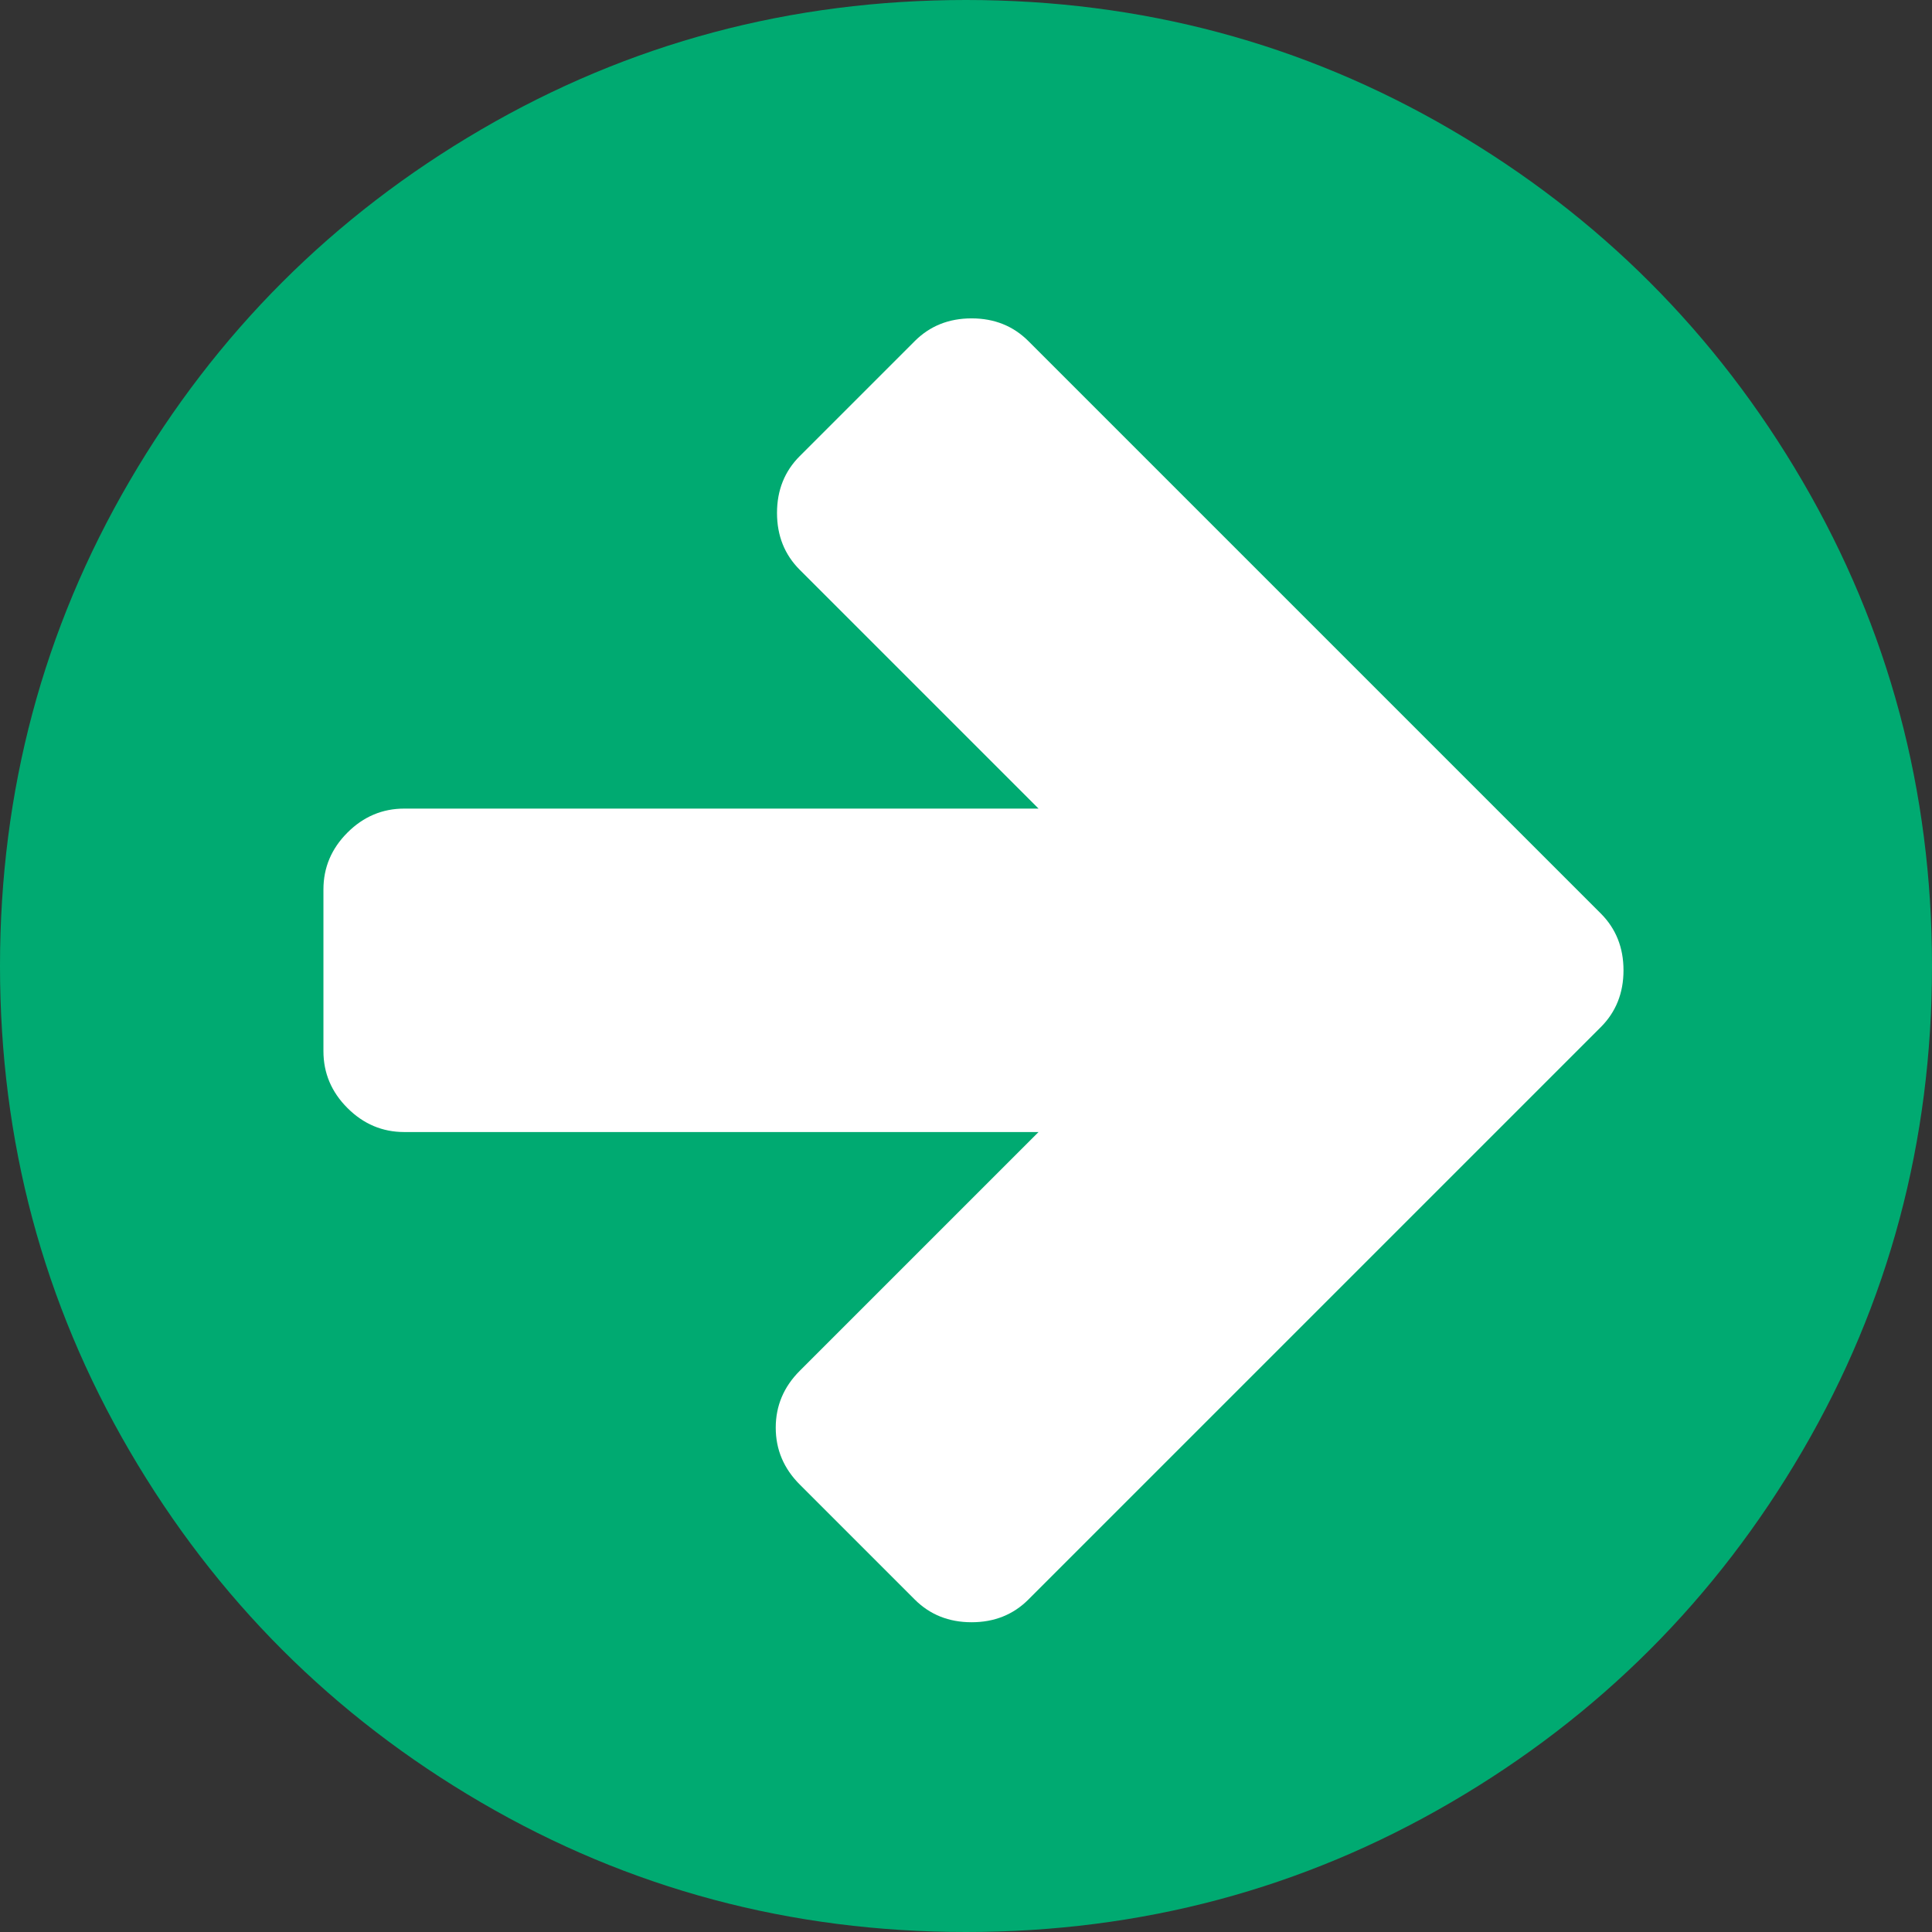 <?xml version="1.0" encoding="UTF-8" standalone="no"?>
<svg viewBox="0 0 100 100" xmlns="http://www.w3.org/2000/svg">
  <rect x="0" y="0" width="100" height="100" fill="#333333" stroke="none"/>
  <path d="M100,50 C100,59.071 97.765,67.437 93.294,75.098 C88.824,82.758 82.758,88.824 75.098,93.294 C67.437,97.765 59.071,100 50,100 C40.929,100 32.563,97.765 24.902,93.294 C17.242,88.824 11.176,82.758 6.706,75.098 C2.235,67.437 0,59.071 0,50 C0,40.929 2.235,32.563 6.706,24.902 C11.176,17.242 17.242,11.176 24.902,6.706 C32.563,2.235 40.929,0 50,0 C59.071,0 67.437,2.235 75.098,6.706 C82.758,11.176 88.824,17.242 93.294,24.902 C97.765,32.563 100,40.929 100,50 L100,50 Z" fill="#00AA71"></path>
  <path d="M84.032,50.223 C84.032,49.046 83.64,48.065 82.855,47.28 L76.904,41.33 L53.231,17.657 C52.447,16.872 51.466,16.479 50.289,16.479 C49.112,16.479 48.131,16.872 47.346,17.657 L41.395,23.608 C40.61,24.392 40.218,25.373 40.218,26.55 C40.218,27.727 40.61,28.708 41.395,29.493 L53.755,41.853 L20.926,41.853 C19.793,41.853 18.812,42.267 17.984,43.095 C17.155,43.924 16.741,44.904 16.741,46.038 L16.741,54.408 C16.741,55.542 17.155,56.523 17.984,57.351 C18.812,58.18 19.793,58.594 20.926,58.594 L53.755,58.594 L41.395,70.953 C40.567,71.782 40.152,72.763 40.152,73.896 C40.152,75.03 40.567,76.011 41.395,76.839 L47.346,82.79 C48.131,83.575 49.112,83.967 50.289,83.967 C51.466,83.967 52.447,83.575 53.231,82.79 L76.904,59.117 L82.855,53.166 C83.64,52.381 84.032,51.4 84.032,50.223 L84.032,50.223 Z" fill="#FFFFFF"></path>
</svg>